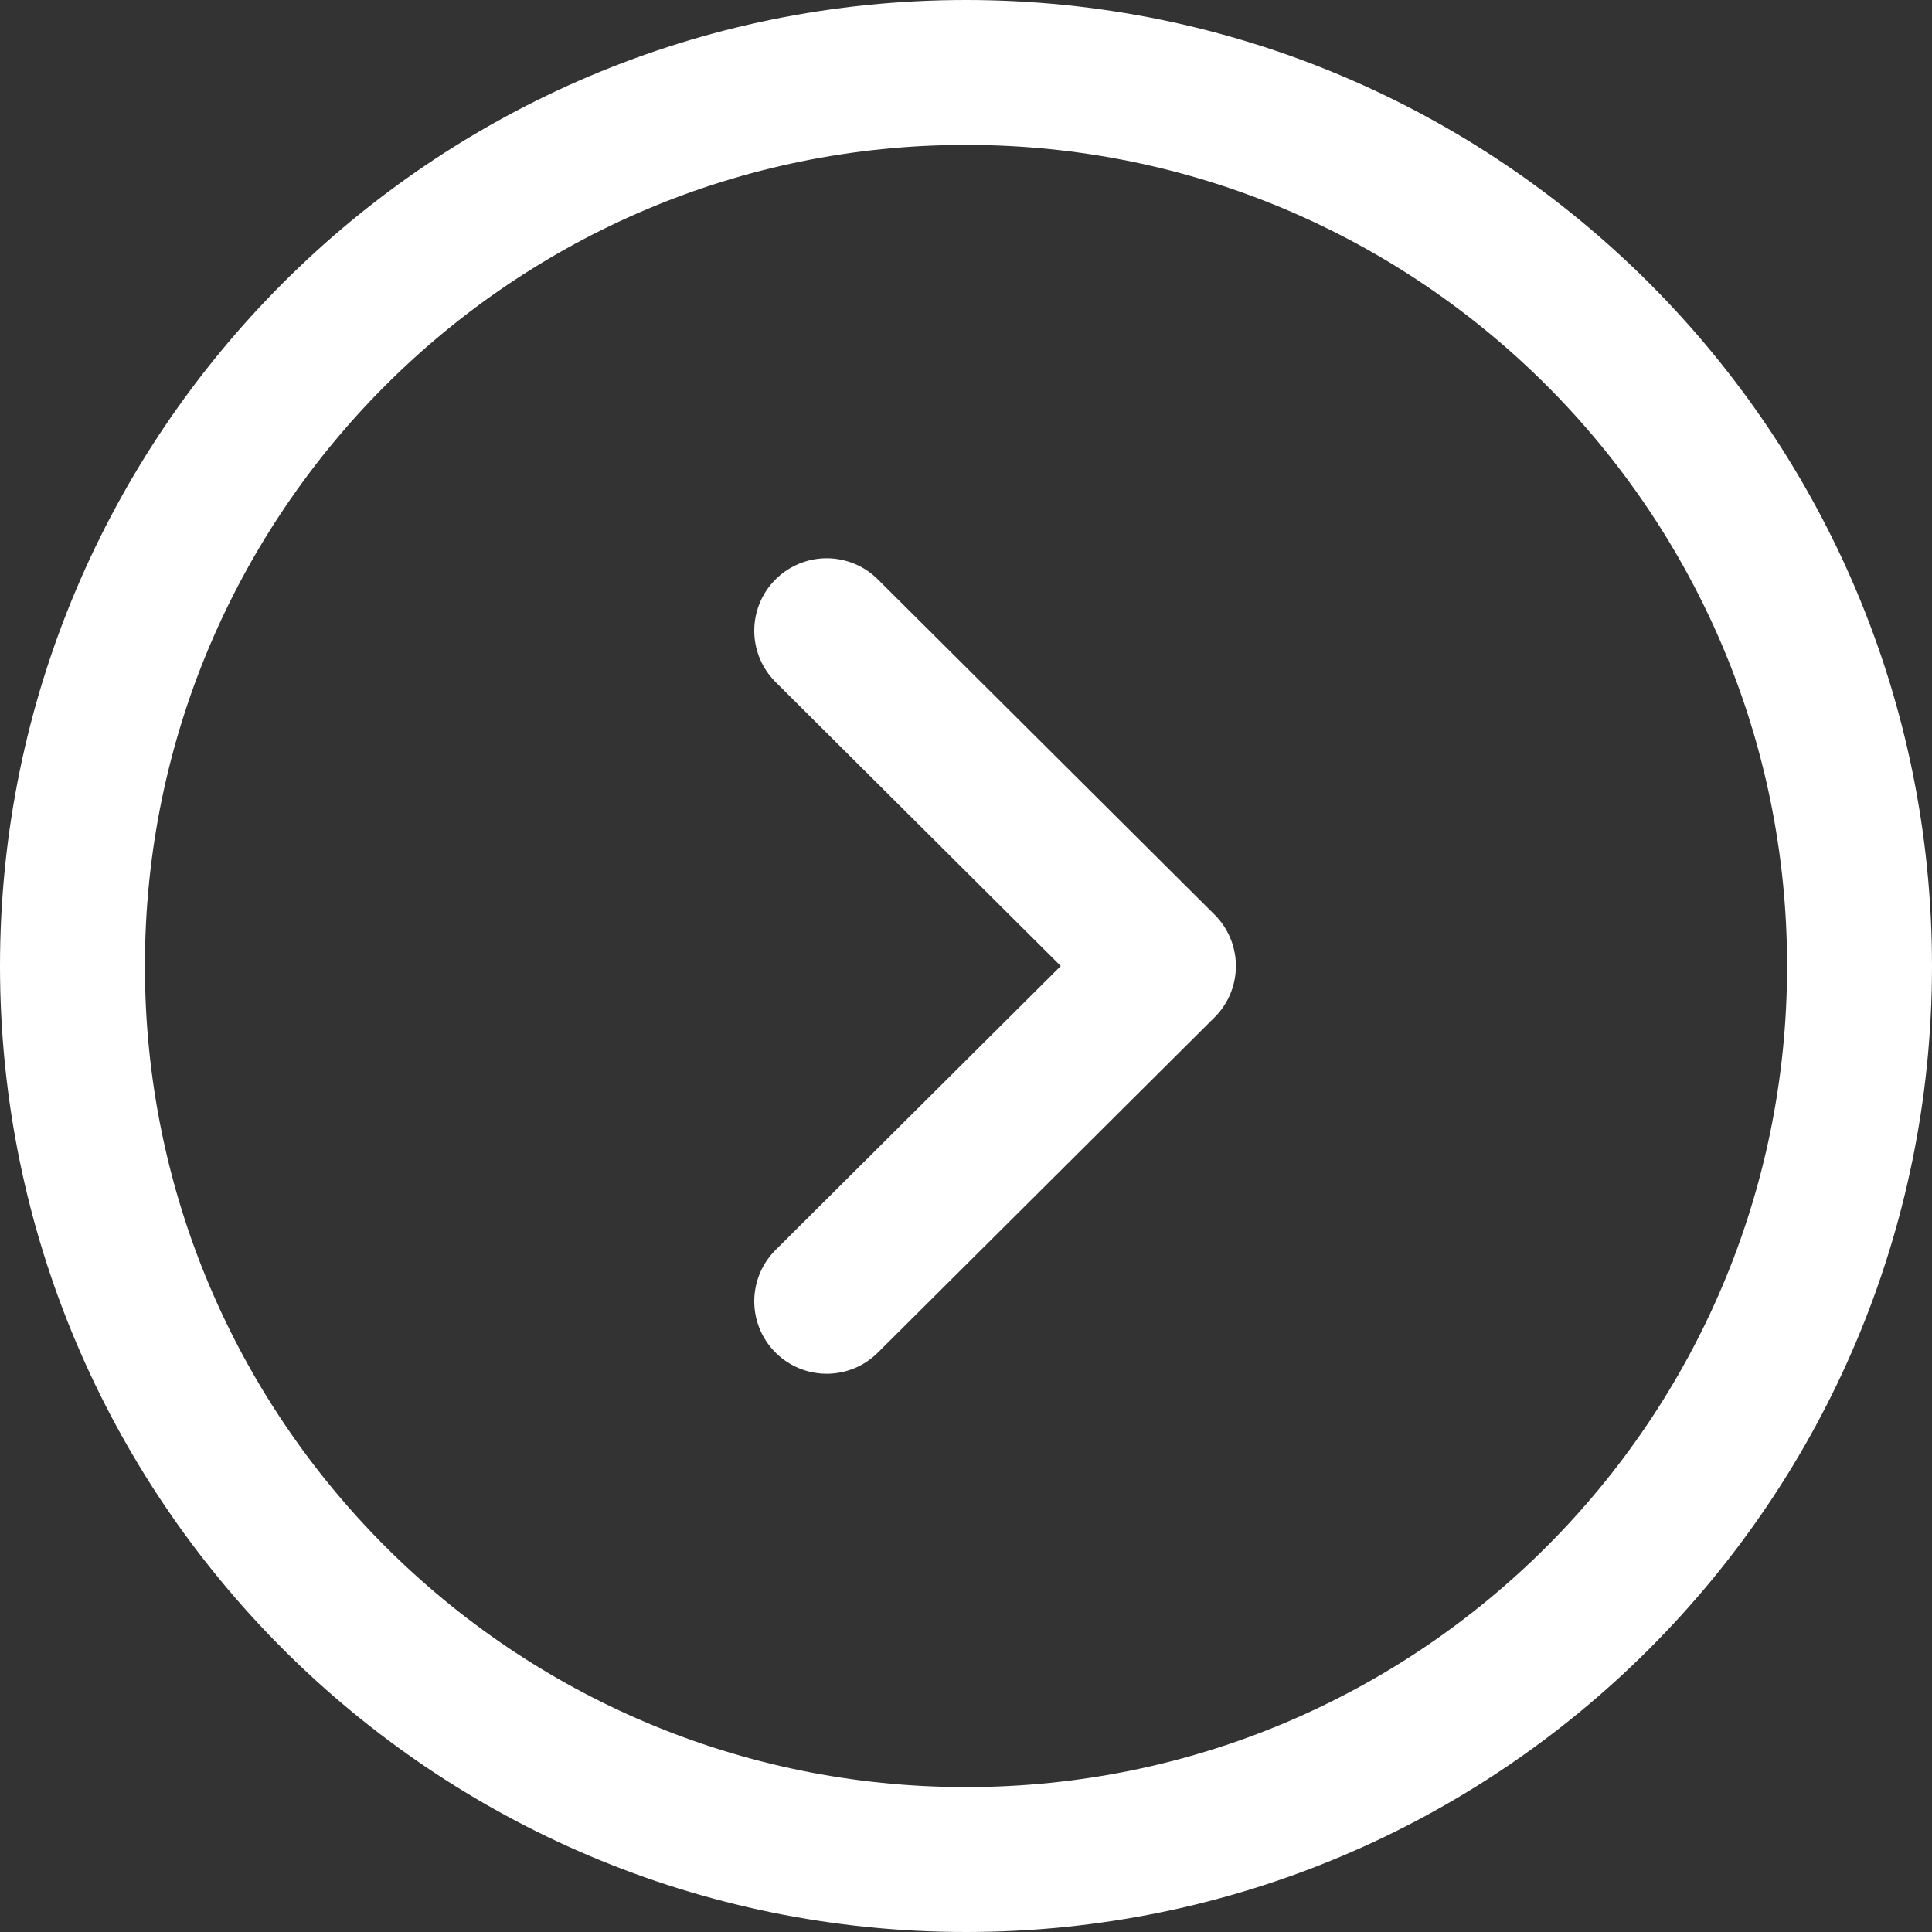 <svg width="20" height="20" viewBox="0 0 20 20" fill="none" xmlns="http://www.w3.org/2000/svg">
<rect x="0" y="0" width="20" height="20" fill="#333333" stroke="none"/>
<path fill-rule="evenodd" clip-rule="evenodd" d="M10 19.25C15.108 19.25 19.25 15.109 19.25 10C19.25 4.892 15.108 0.75 10 0.75C4.892 0.75 0.75 4.892 0.75 10C0.75 15.109 4.892 19.25 10 19.25Z" stroke="white" stroke-width="1.5" stroke-linecap="round" stroke-linejoin="round"/>
<path d="M8.558 13.471L12.044 10L8.558 6.529" stroke="white" stroke-width="1.5" stroke-linecap="round" stroke-linejoin="round"/>
</svg>
